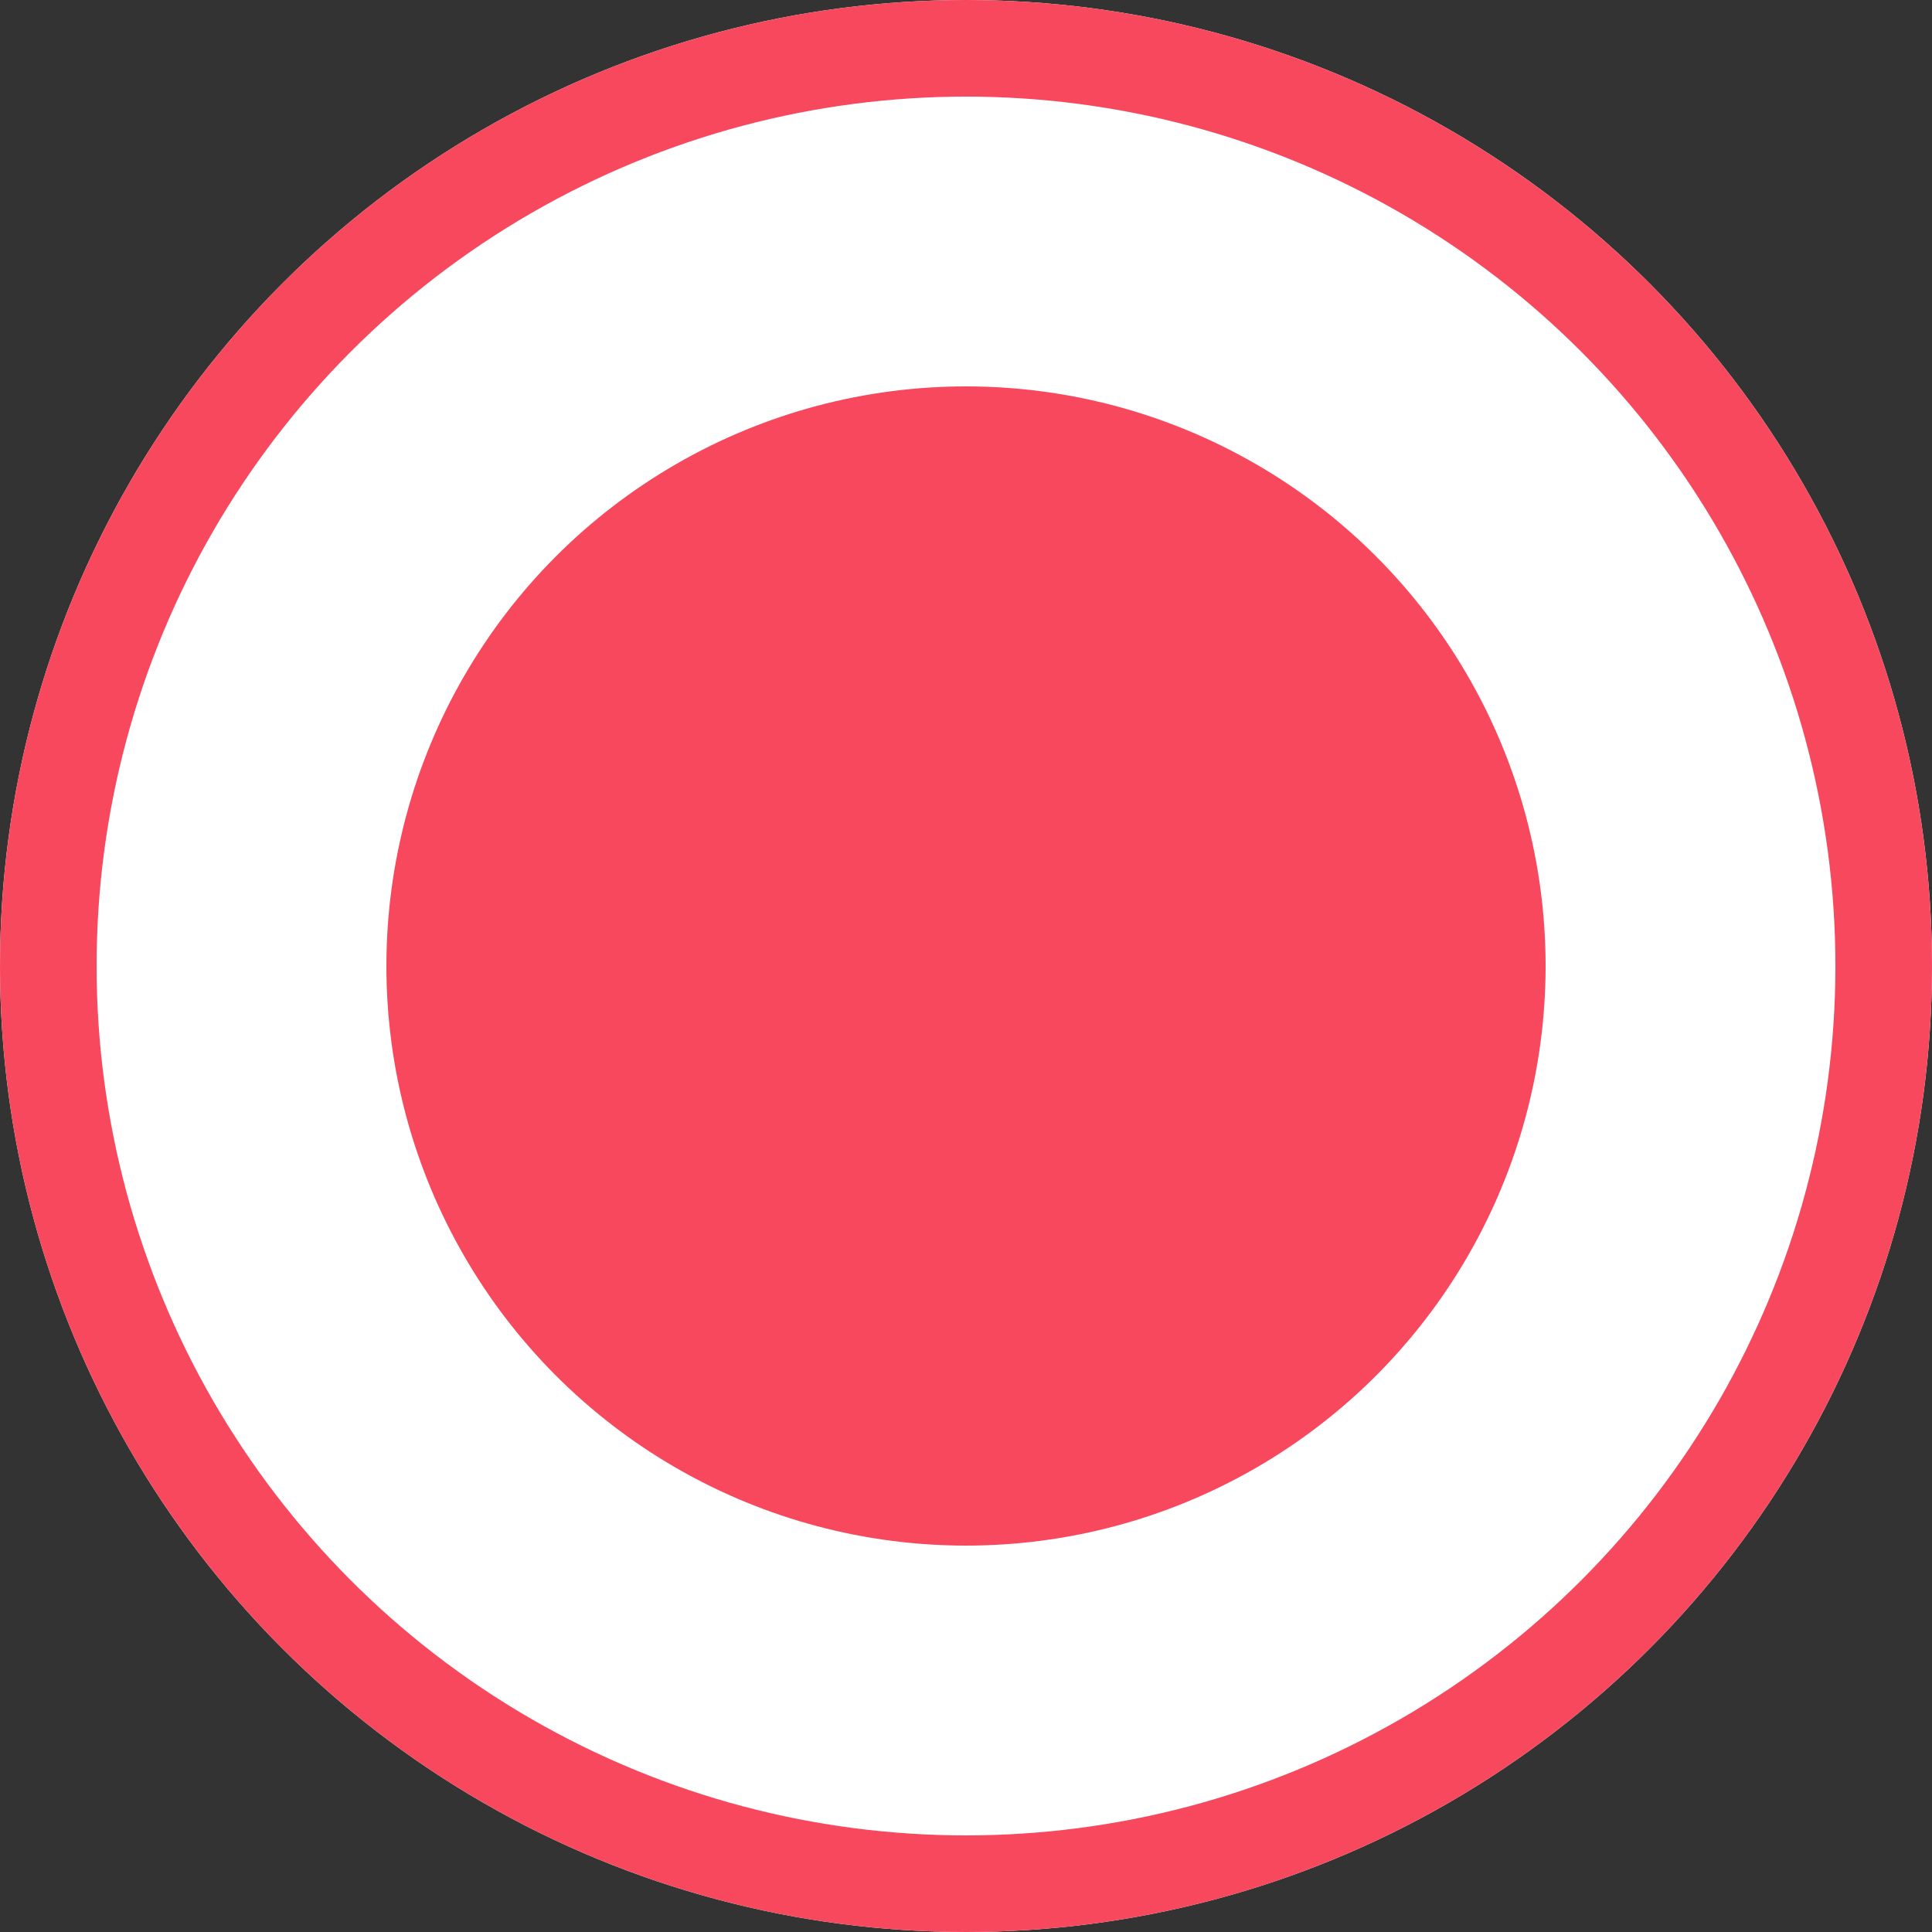 <svg xmlns="http://www.w3.org/2000/svg" width="20" height="20" viewBox="0 0 20 20">
  <rect x="0" y="0" width="20" height="20" fill="#333333" stroke="none"/>
  <g id="radio_on" transform="translate(-706 -2393)">
    <g id="타원_104" data-name="타원 104" transform="translate(706 2393)" fill="#fff" stroke="#f8485e" stroke-width="1">
      <circle cx="10" cy="10" r="10" stroke="none"/>
      <circle cx="10" cy="10" r="9.5" fill="none"/>
    </g>
    <circle id="타원_105" data-name="타원 105" cx="6" cy="6" r="6" transform="translate(710 2397)" fill="#f8485e"/>
  </g>
</svg>
